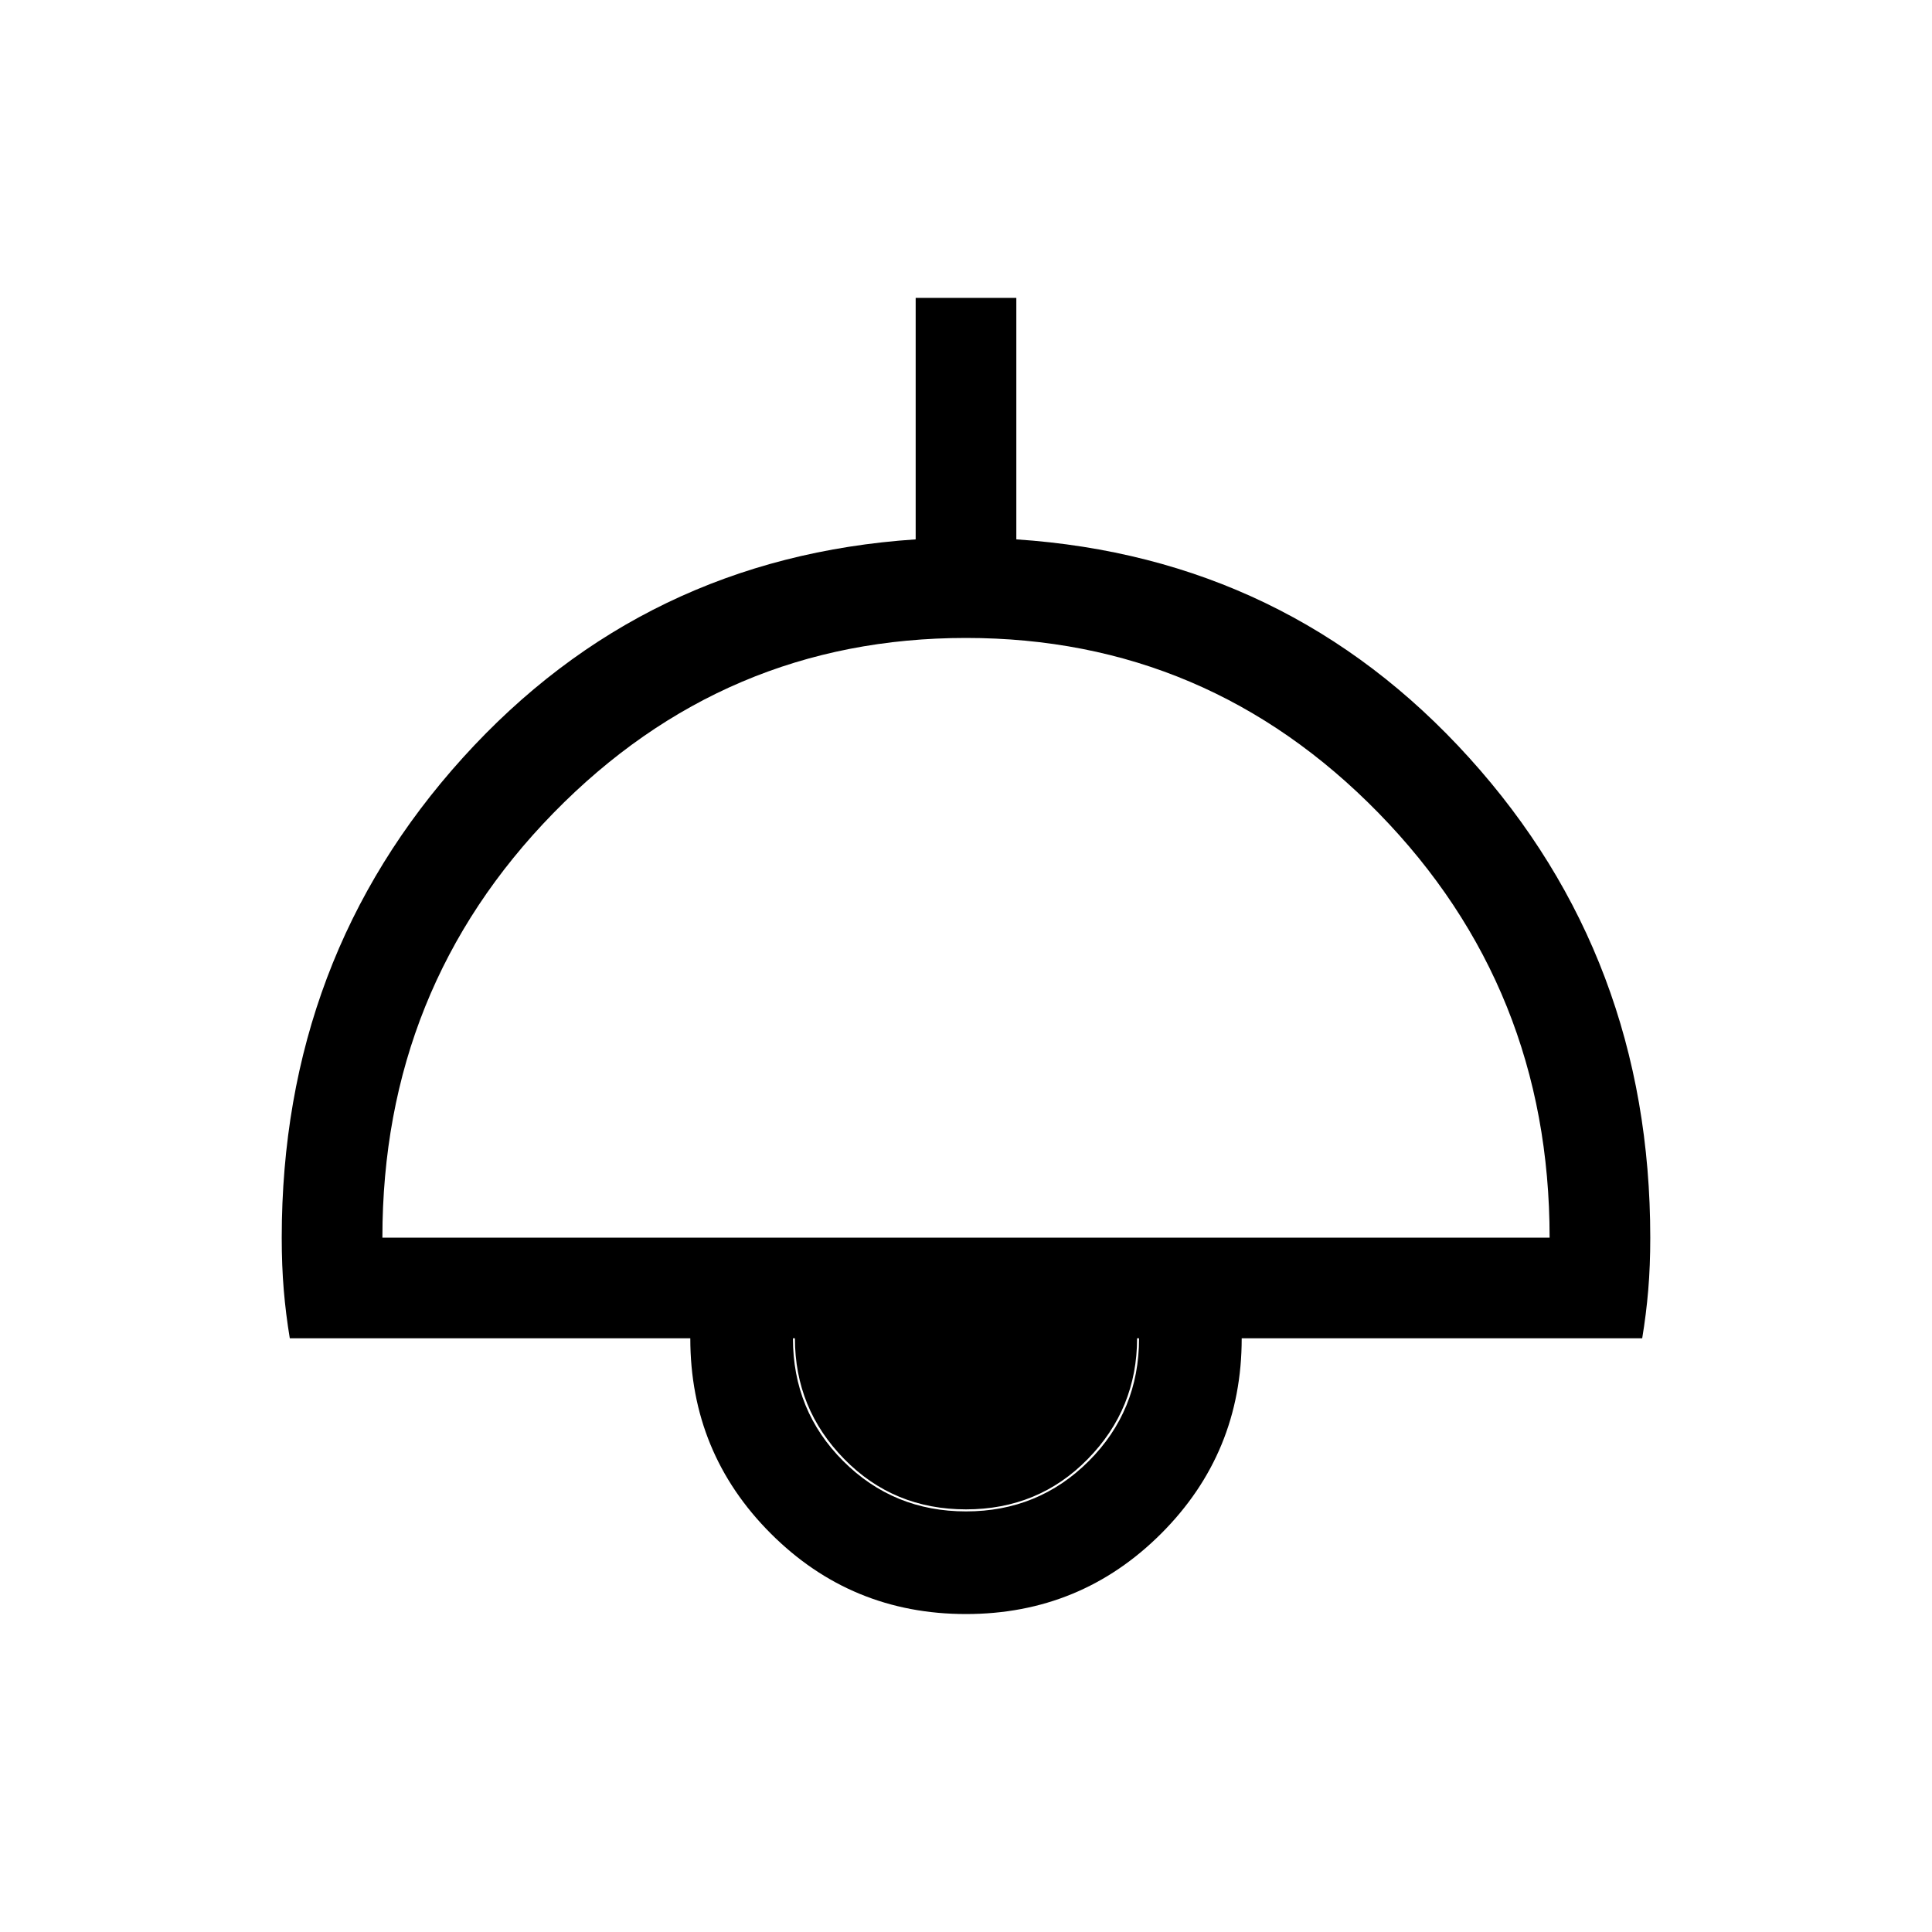 <svg xmlns="http://www.w3.org/2000/svg" height="40" width="40"><path d="M20 33.417Q17.625 33.417 15.958 31.75Q14.292 30.083 14.292 27.708H6Q5.917 27.208 5.875 26.708Q5.833 26.208 5.833 25.625Q5.833 19.833 9.583 15.688Q13.333 11.542 18.958 11.167V6.167H21.042V11.167Q26.667 11.542 30.417 15.688Q34.167 19.833 34.167 25.625Q34.167 26.208 34.125 26.708Q34.083 27.208 34 27.708H25.708Q25.708 30.083 24.042 31.75Q22.375 33.417 20 33.417ZM7.917 25.625H32.083Q32.083 20.458 28.542 16.833Q25 13.208 20 13.208Q15 13.208 11.458 16.833Q7.917 20.458 7.917 25.625ZM20 31.292Q21.5 31.292 22.542 30.25Q23.583 29.208 23.583 27.708H16.417Q16.417 29.208 17.458 30.25Q18.5 31.292 20 31.292ZM20 31.25Q18.5 31.25 17.479 30.208Q16.458 29.167 16.458 27.708H23.542Q23.542 29.167 22.521 30.208Q21.5 31.25 20 31.25Z"/></svg>